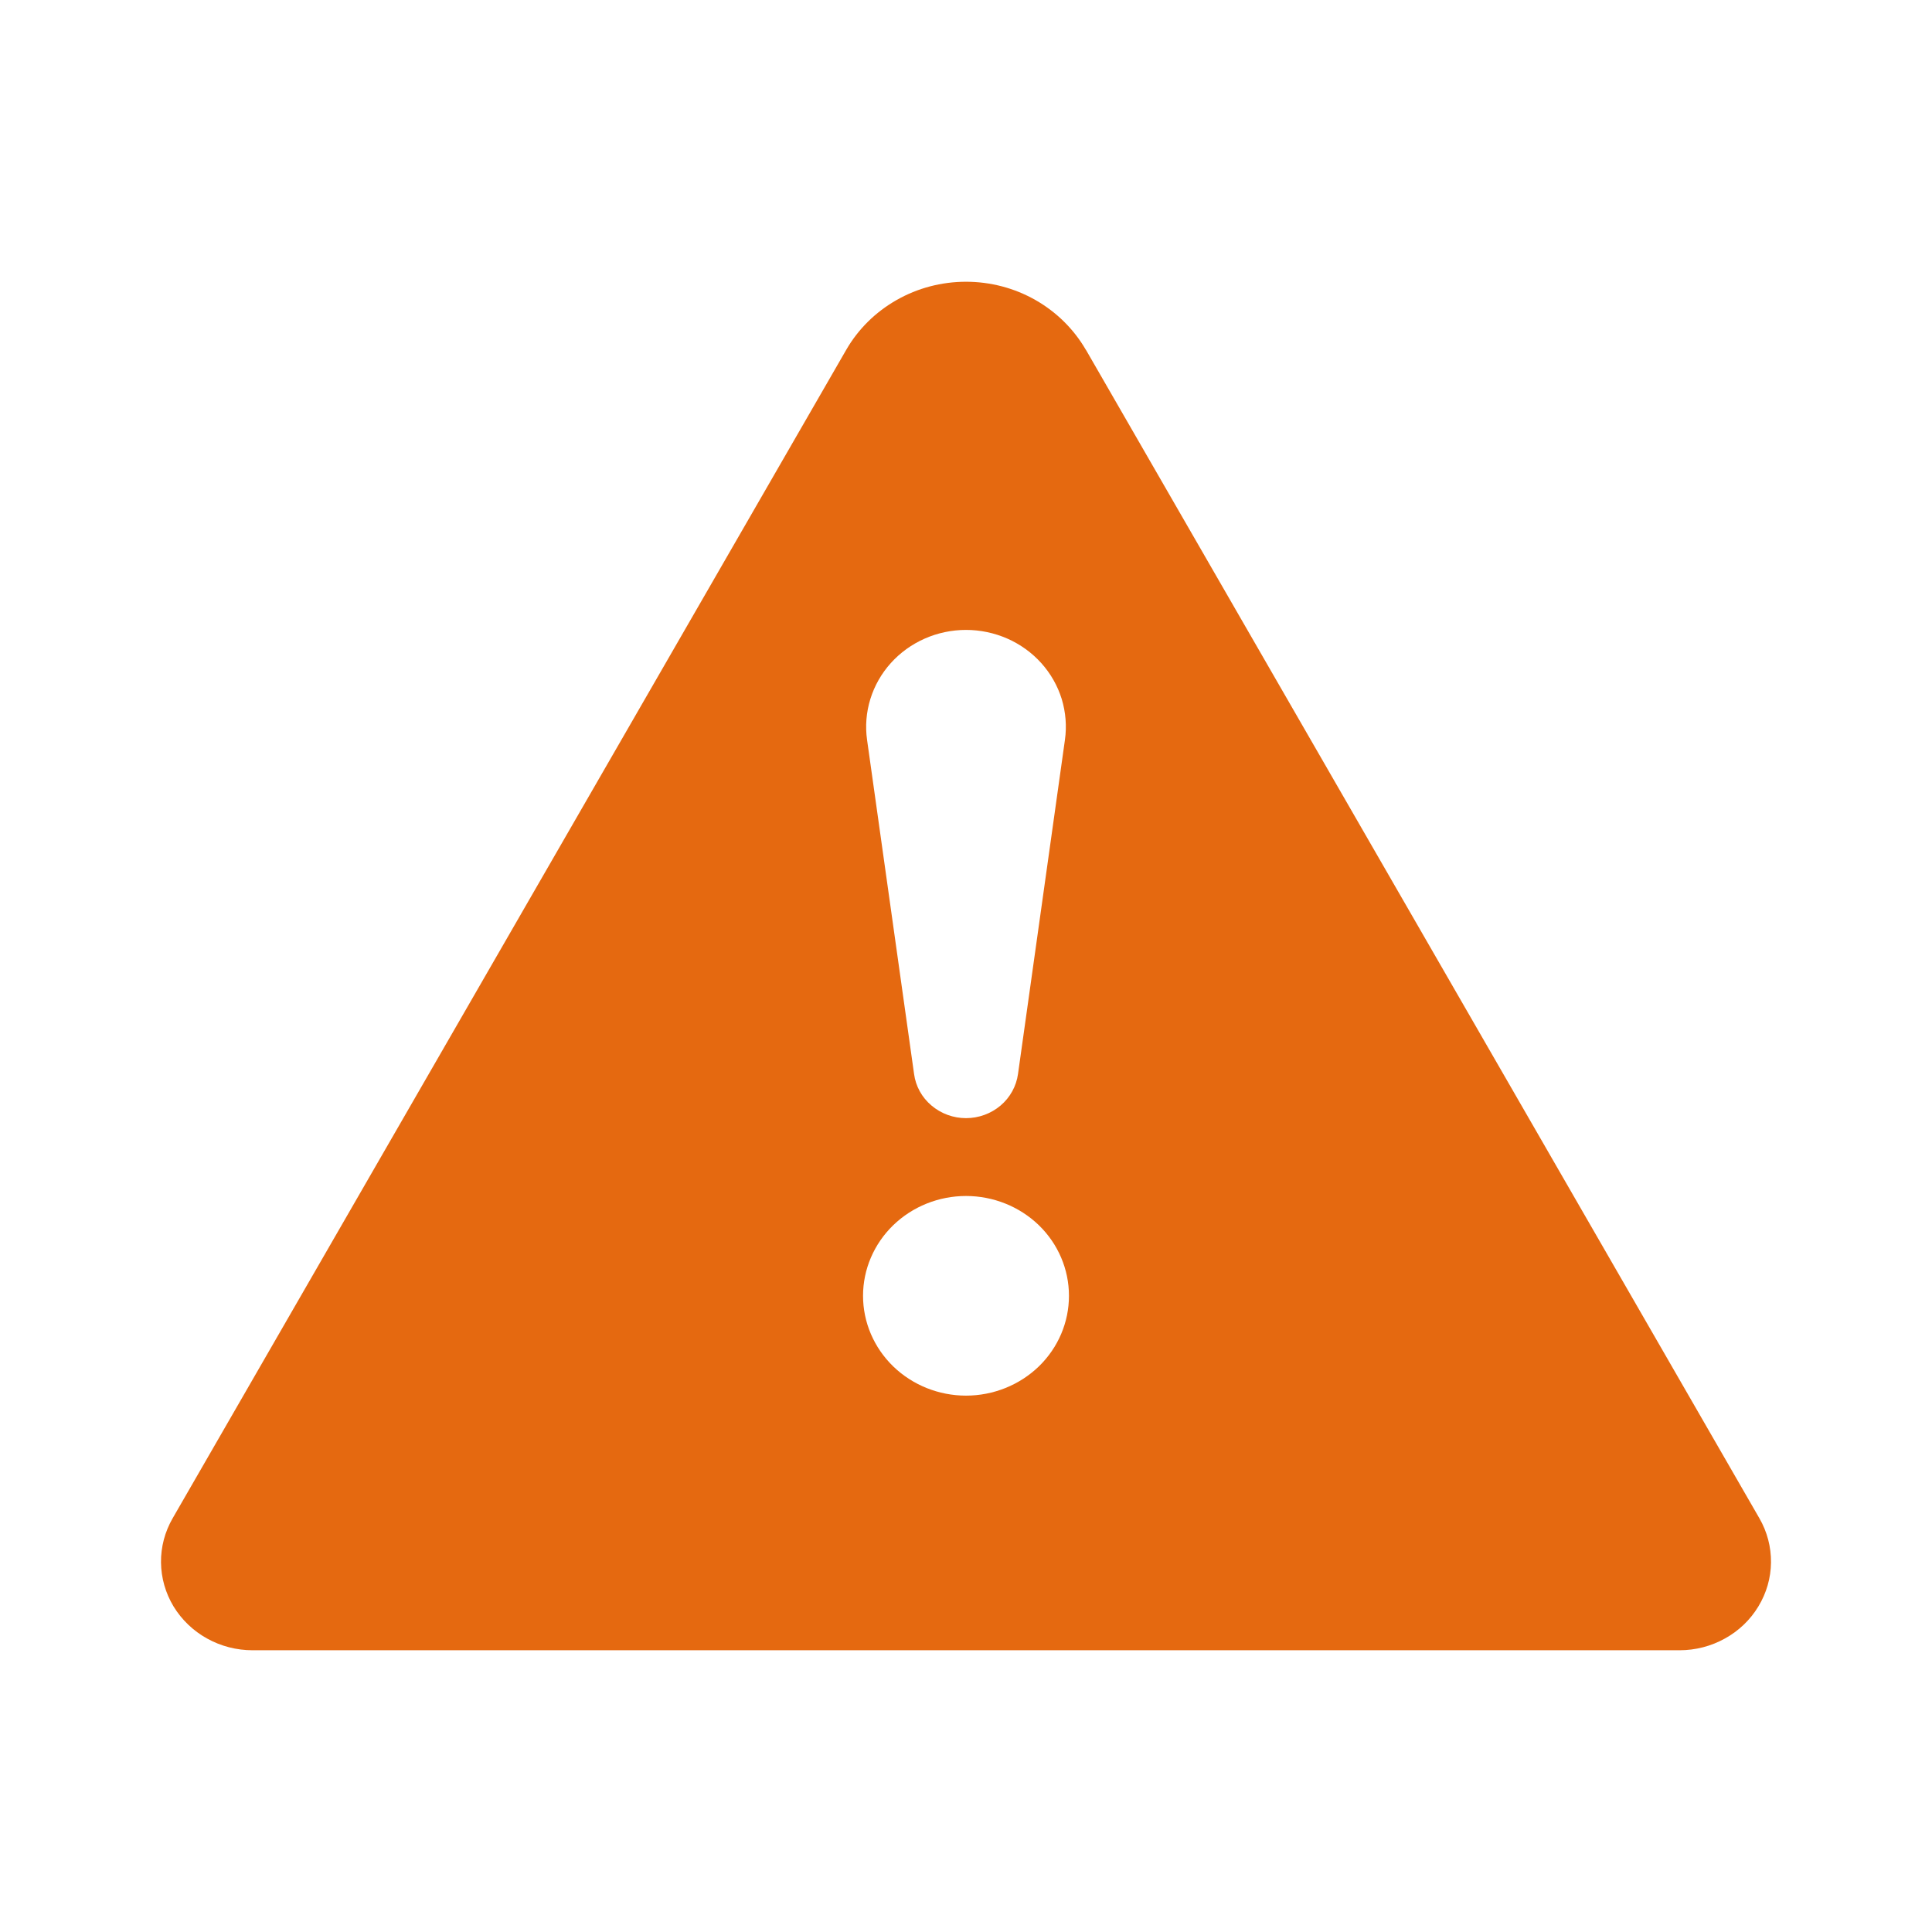 <svg width="24" height="24" viewBox="0 0 24 24" fill="none" xmlns="http://www.w3.org/2000/svg" role="presentation"><path fill-rule="evenodd" clip-rule="evenodd" d="M13.49 4.346L21.856 18.861C21.953 19.029 22.002 19.218 22 19.41C21.998 19.602 21.944 19.79 21.843 19.956C21.743 20.122 21.6 20.259 21.428 20.354C21.256 20.45 21.062 20.5 20.864 20.5H3.137C2.939 20.5 2.744 20.45 2.572 20.354C2.4 20.259 2.257 20.121 2.156 19.956C2.056 19.79 2.002 19.602 2 19.409C1.998 19.217 2.048 19.028 2.145 18.86L10.512 4.346C10.66 4.089 10.876 3.876 11.138 3.727C11.399 3.578 11.697 3.5 12 3.5C12.304 3.5 12.601 3.578 12.863 3.727C13.124 3.876 13.34 4.089 13.489 4.346H13.49ZM12 7.825C11.823 7.825 11.648 7.862 11.487 7.933C11.326 8.004 11.182 8.108 11.066 8.237C10.949 8.367 10.863 8.519 10.812 8.683C10.761 8.848 10.747 9.021 10.771 9.191L11.355 13.342C11.375 13.493 11.452 13.633 11.571 13.733C11.69 13.834 11.842 13.89 12 13.89C12.158 13.89 12.311 13.834 12.43 13.733C12.548 13.633 12.625 13.493 12.646 13.342L13.229 9.191C13.253 9.021 13.239 8.848 13.189 8.683C13.138 8.519 13.052 8.367 12.935 8.237C12.819 8.108 12.675 8.004 12.514 7.933C12.352 7.862 12.177 7.825 12 7.825V7.825ZM12 17.337C12.339 17.337 12.665 17.206 12.905 16.974C13.145 16.741 13.279 16.426 13.279 16.097C13.279 15.768 13.145 15.453 12.905 15.22C12.665 14.988 12.339 14.857 12 14.857C11.661 14.857 11.336 14.988 11.096 15.22C10.856 15.453 10.721 15.768 10.721 16.097C10.721 16.426 10.856 16.741 11.096 16.974C11.336 17.206 11.661 17.337 12 17.337V17.337Z" fill="#E56910"></path></svg>
